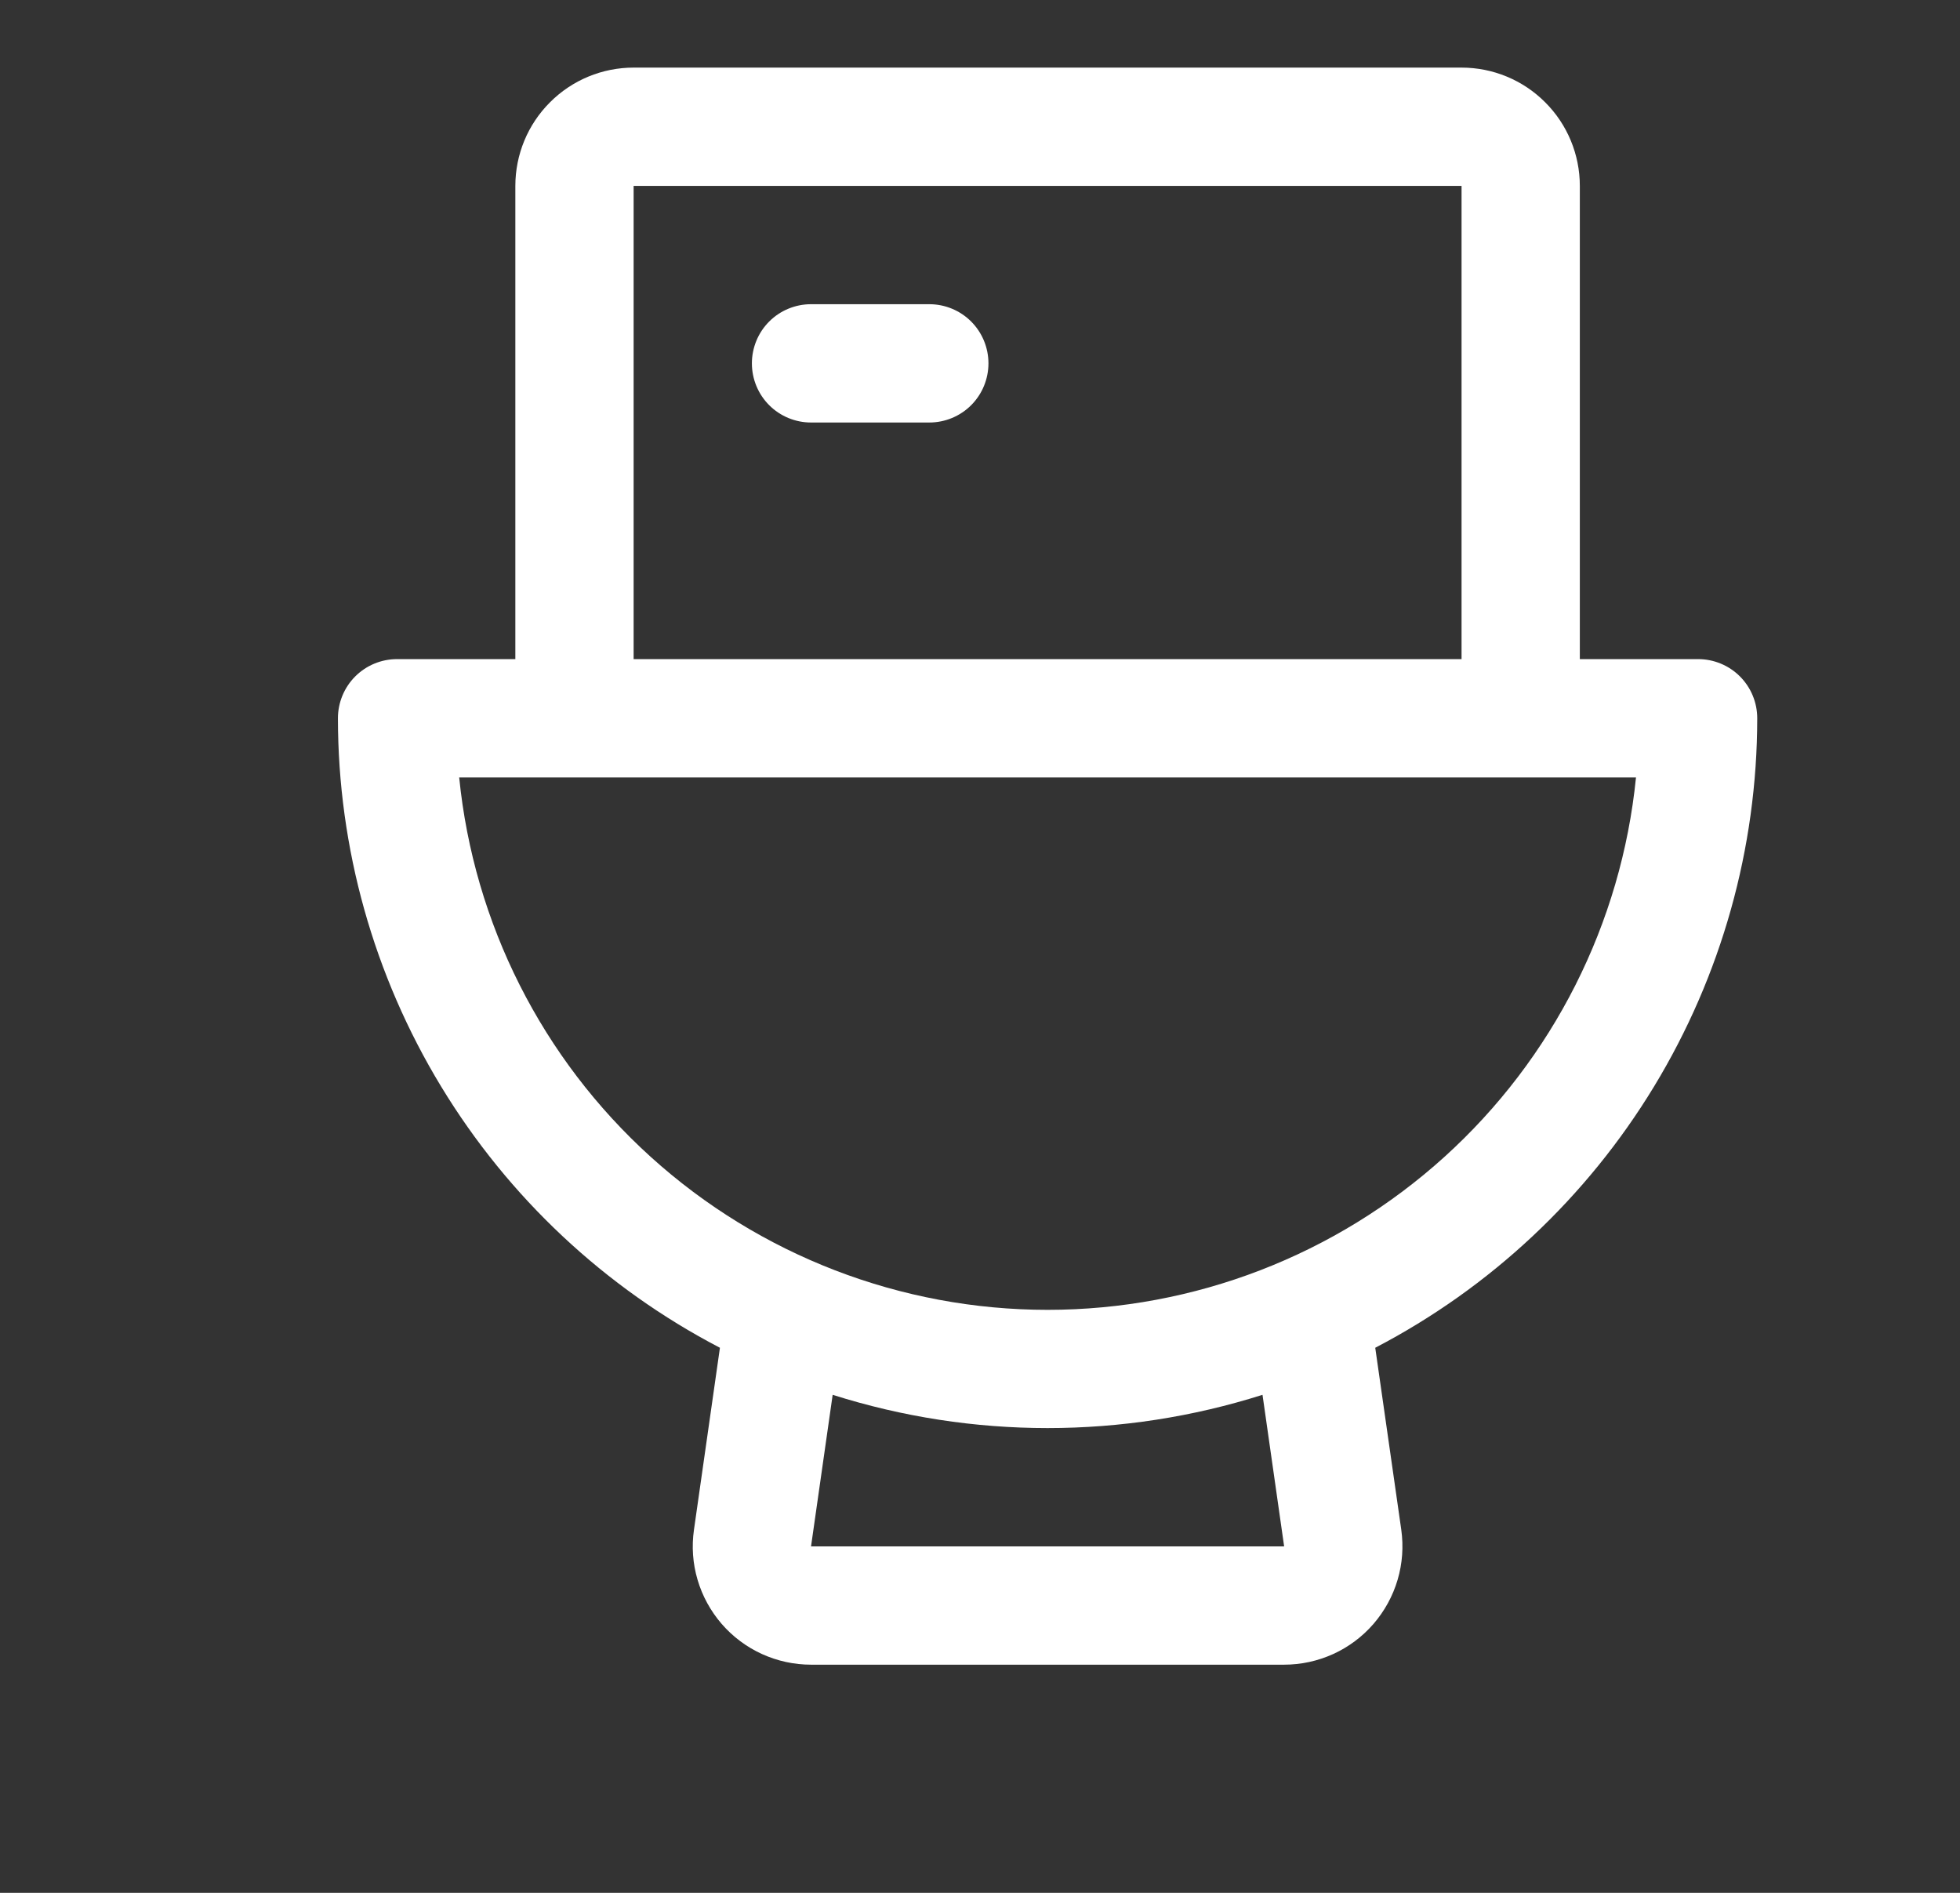<svg width="29" height="28" viewBox="0 0 29 28" fill="none" xmlns="http://www.w3.org/2000/svg">
<rect x="0" y="0" width="29" height="28" fill="#333333" stroke="none"/>
<g id="ph:toilet">
<path id="Vector" d="M14.625 5.375C14.625 5.607 14.533 5.83 14.369 5.994C14.205 6.158 13.982 6.25 13.75 6.25H12C11.768 6.25 11.545 6.158 11.381 5.994C11.217 5.83 11.125 5.607 11.125 5.375C11.125 5.143 11.217 4.92 11.381 4.756C11.545 4.592 11.768 4.5 12 4.5H13.75C13.982 4.5 14.205 4.592 14.369 4.756C14.533 4.92 14.625 5.143 14.625 5.375ZM20.348 19.937L20.733 22.628C20.768 22.876 20.75 23.129 20.679 23.369C20.608 23.61 20.486 23.832 20.322 24.022C20.158 24.211 19.955 24.363 19.727 24.467C19.498 24.571 19.251 24.625 19 24.625H12C11.749 24.625 11.502 24.571 11.273 24.467C11.045 24.363 10.842 24.211 10.678 24.022C10.514 23.832 10.392 23.61 10.321 23.369C10.25 23.129 10.232 22.876 10.268 22.628L10.652 19.937C8.949 19.05 7.522 17.712 6.526 16.071C5.529 14.429 5.001 12.546 5 10.625C5 10.393 5.092 10.17 5.256 10.006C5.42 9.842 5.643 9.75 5.875 9.75H7.625V2.75C7.625 2.286 7.809 1.841 8.138 1.513C8.466 1.184 8.911 1 9.375 1H21.625C22.089 1 22.534 1.184 22.862 1.513C23.191 1.841 23.375 2.286 23.375 2.75V9.75H25.125C25.357 9.75 25.58 9.842 25.744 10.006C25.908 10.17 26 10.393 26 10.625C25.999 12.546 25.471 14.429 24.474 16.071C23.478 17.712 22.051 19.05 20.348 19.937ZM9.375 9.75H21.625V2.75H9.375V9.75ZM18.68 20.633C16.611 21.289 14.389 21.289 12.32 20.633L12 22.875H19L18.68 20.633ZM24.206 11.5H6.794C7.01 13.659 8.021 15.66 9.63 17.115C11.239 18.57 13.331 19.376 15.5 19.376C17.669 19.376 19.761 18.57 21.37 17.115C22.979 15.66 23.99 13.659 24.206 11.5Z" fill="white"/>
</g>
</svg>
